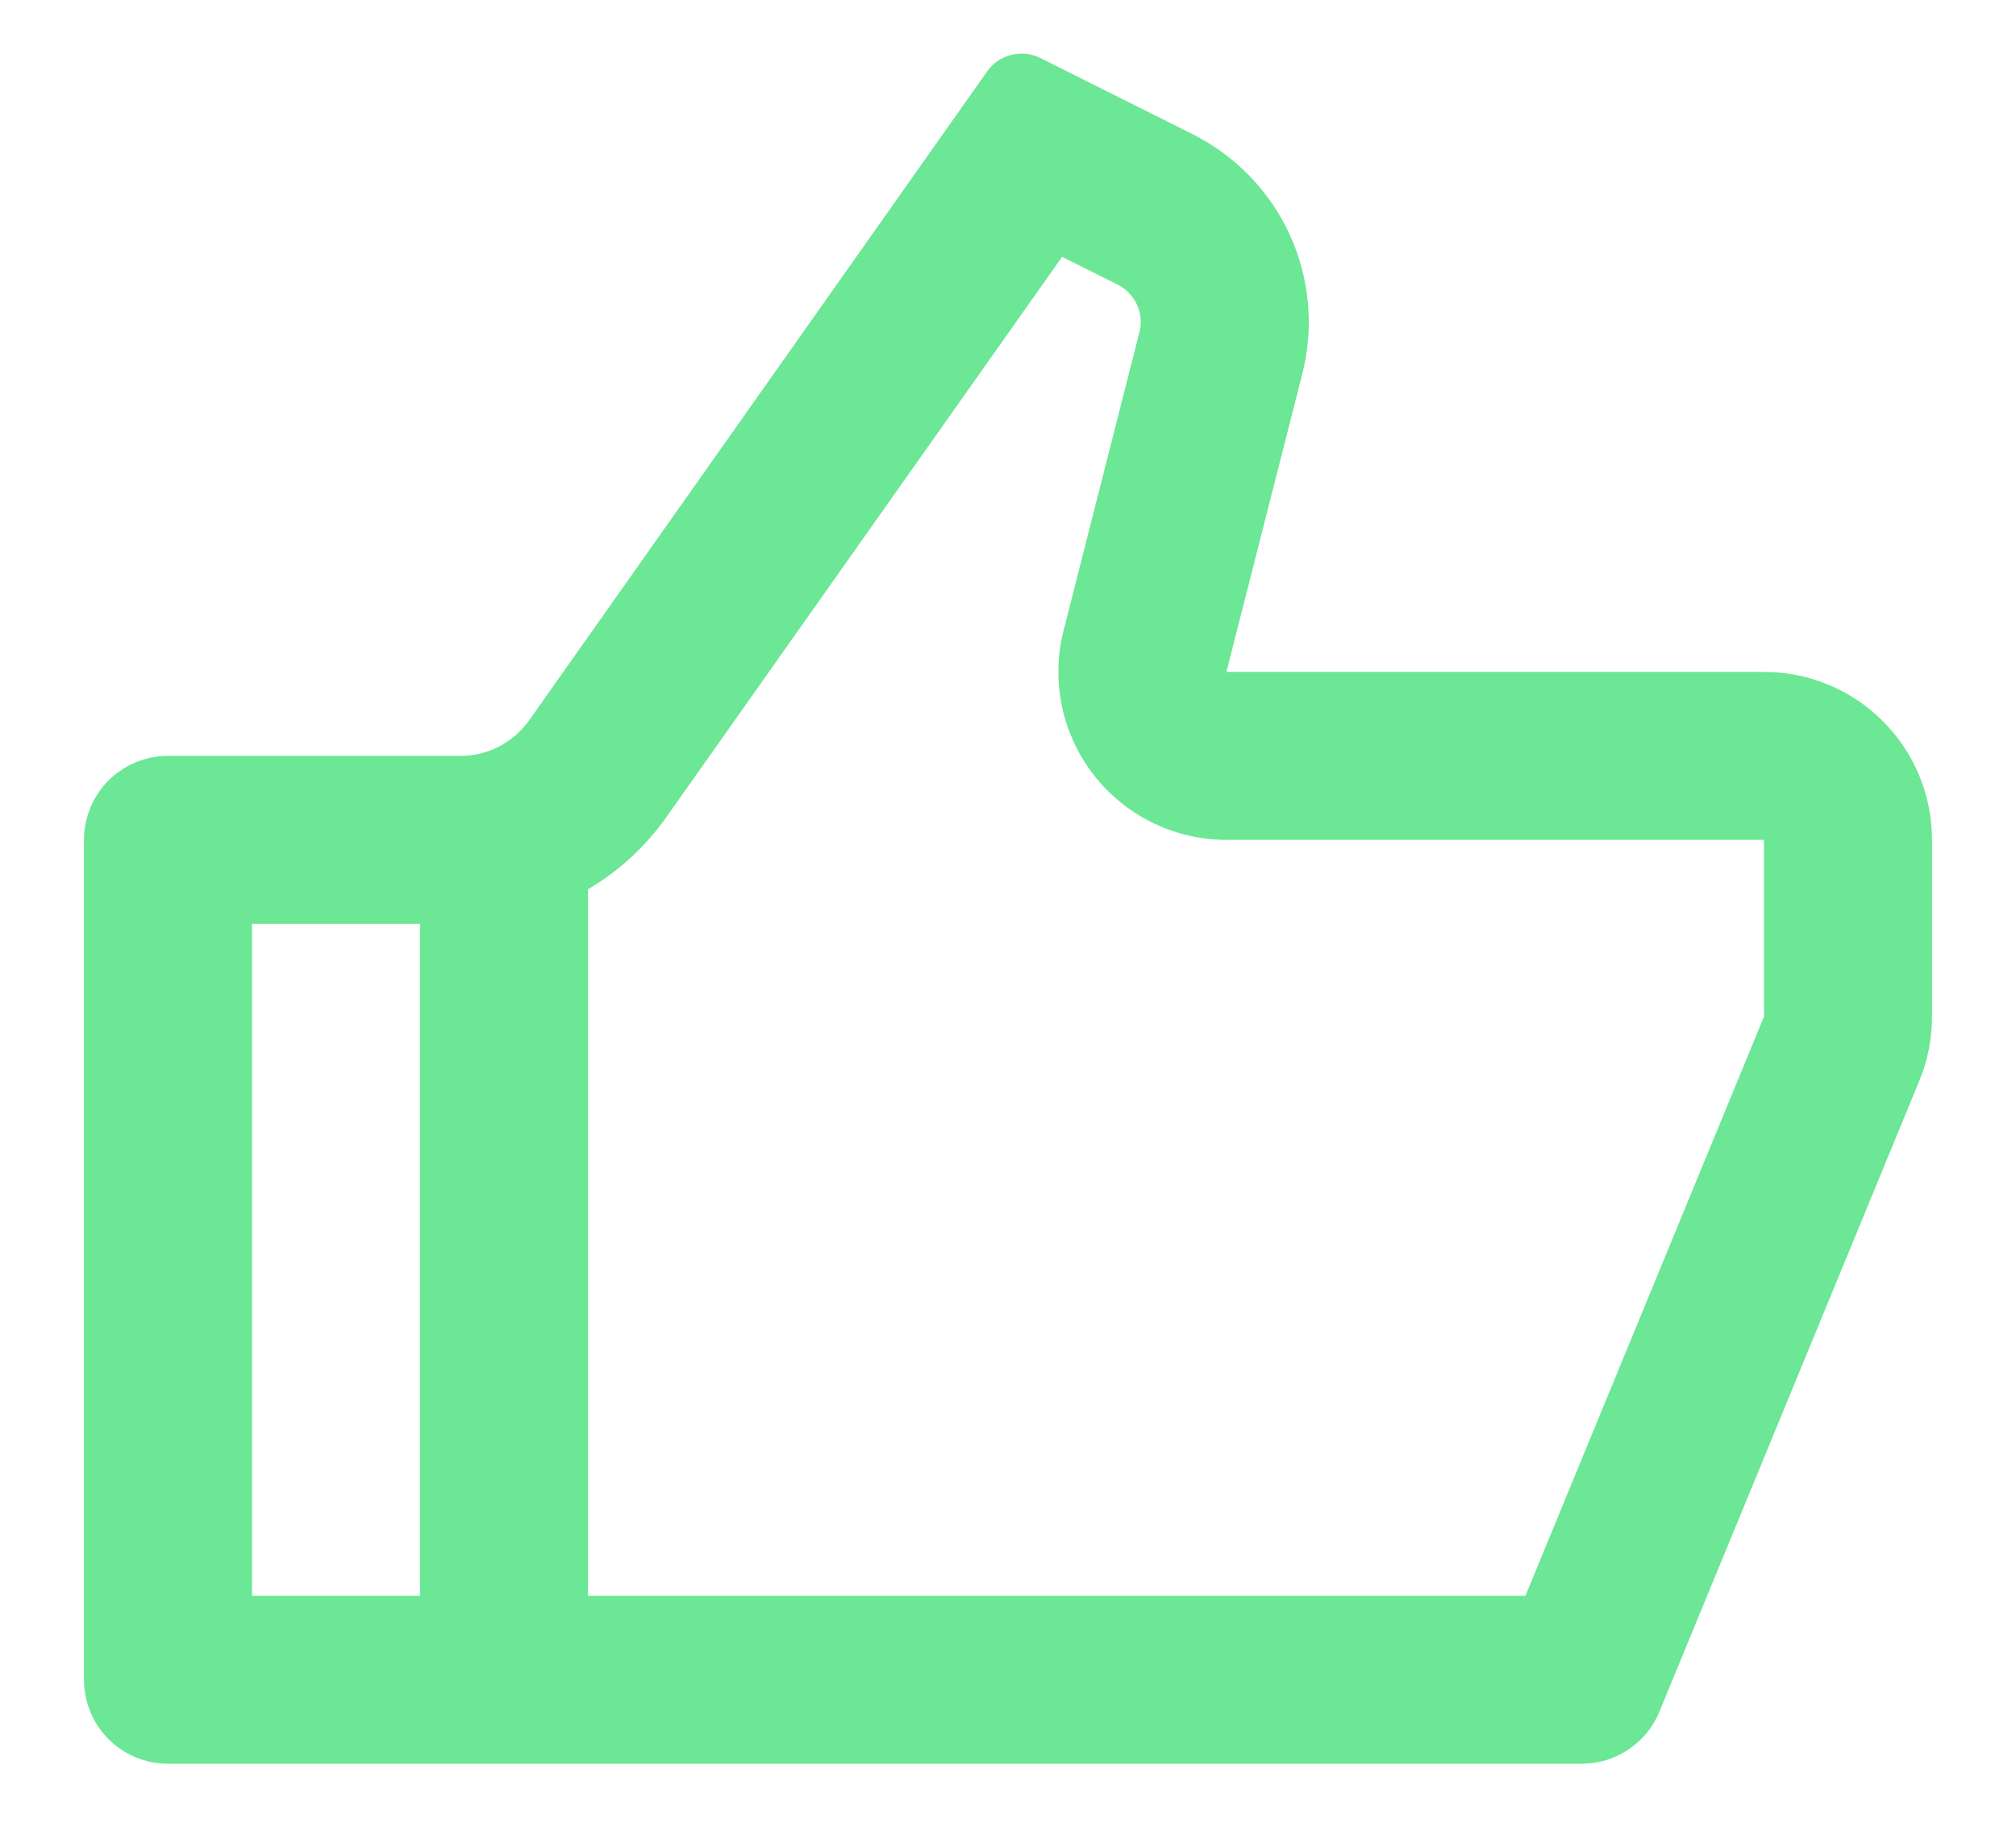 <svg width="12" height="11" viewBox="0 0 12 11" fill="none" xmlns="http://www.w3.org/2000/svg">
<path d="M7.3 4H10.5C10.765 4 11.02 4.105 11.207 4.293C11.395 4.48 11.5 4.735 11.5 5V6.052C11.5 6.183 11.475 6.312 11.425 6.433L9.877 10.191C9.84 10.282 9.776 10.36 9.693 10.415C9.611 10.471 9.514 10.5 9.415 10.5H1C0.867 10.5 0.74 10.447 0.646 10.354C0.553 10.26 0.5 10.133 0.5 10V5C0.5 4.867 0.553 4.74 0.646 4.646C0.74 4.553 0.867 4.5 1 4.5H2.741C2.821 4.5 2.9 4.481 2.971 4.444C3.042 4.407 3.103 4.354 3.15 4.288L5.876 0.425C5.91 0.376 5.961 0.341 6.019 0.327C6.077 0.312 6.139 0.319 6.192 0.345L7.099 0.799C7.354 0.927 7.558 1.138 7.677 1.397C7.796 1.657 7.822 1.949 7.752 2.225L7.3 4ZM3.5 5.294V9.5H9.08L10.5 6.052V5H7.3C7.148 5 6.997 4.965 6.861 4.898C6.724 4.831 6.604 4.734 6.511 4.614C6.417 4.493 6.352 4.353 6.321 4.204C6.29 4.055 6.293 3.901 6.331 3.753L6.782 1.979C6.797 1.924 6.791 1.866 6.768 1.814C6.744 1.762 6.703 1.72 6.652 1.694L6.322 1.529L3.966 4.865C3.841 5.042 3.682 5.187 3.5 5.294ZM2.5 5.5H1.5V9.5H2.5V5.5Z" fill="#6BE795"/>
</svg>

